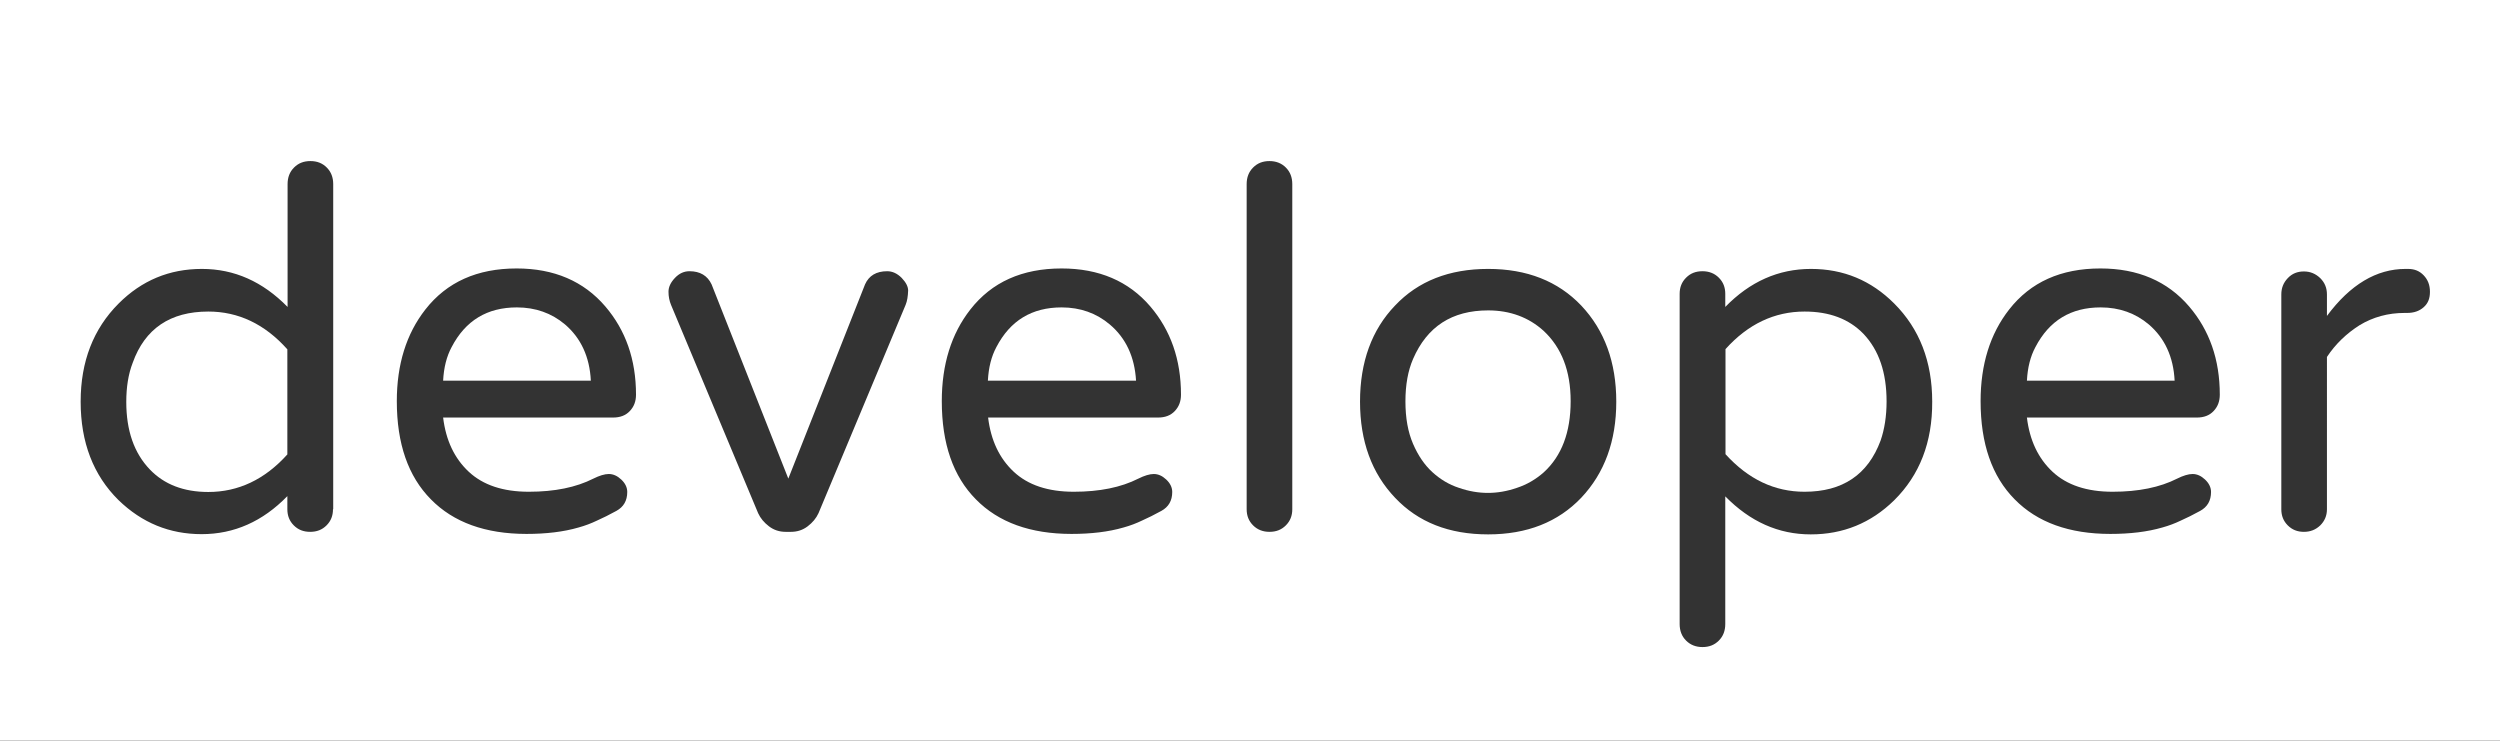 <?xml version="1.0" encoding="utf-8"?>
<!-- Generator: Adobe Illustrator 19.2.0, SVG Export Plug-In . SVG Version: 6.00 Build 0)  -->
<svg version="1.1" id="Layer_1" xmlns="http://www.w3.org/2000/svg" xmlns:xlink="http://www.w3.org/1999/xlink" x="0px" y="0px"
	 viewBox="0 0 1084.9 321.4" enable-background="new 0 0 1084.9 321.4" xml:space="preserve">
<rect x="0" y="0" width="1084.9" height="321.4" fill="#333333" stroke="none"/>
<g>
	<path fill="#FFFFFF" d="M783.1,135.2c-13,0-24.5,5.4-34.3,16.3v45.6c9.9,10.9,21.3,16.3,34.3,16.3c16.5,0,27.5-7.4,33-22.2
		c1.7-4.9,2.6-10.6,2.6-17c0-12.5-3.3-22.2-10-29.3C802.4,138.4,793.9,135.2,783.1,135.2z"/>
	<path fill="#FFFFFF" d="M669.9,143.6c-6.5-5.9-14.6-8.9-24.1-8.9c-15.7,0-26.5,7-32.6,21.1c-2.2,5.1-3.3,11.2-3.3,18.4
		c0,7.2,1.1,13.3,3.3,18.4c2.2,5.1,5,9.2,8.4,12.3c3.4,3.1,7.2,5.4,11.5,6.8c4.3,1.5,8.5,2.2,12.6,2.2c4.1,0,8.3-0.7,12.6-2.2
		c4.3-1.4,8.2-3.7,11.6-6.7c7.8-7.1,11.7-17.4,11.7-30.9C681.6,161,677.7,150.9,669.9,143.6z"/>
	<path fill="#FFFFFF" d="M245.2,140.8c-5.8-4.9-12.8-7.4-20.9-7.4c-12.9,0-22.3,5.7-28.3,17.2c-2.2,4.1-3.4,8.9-3.7,14.6h64.1
		C255.9,154.9,252.1,146.7,245.2,140.8z"/>
	<path fill="#FFFFFF" d="M481.6,140.8c-5.8-4.9-12.8-7.4-20.9-7.4c-12.9,0-22.3,5.7-28.3,17.2c-2.2,4.1-3.4,8.9-3.7,14.6H493
		C492.4,154.9,488.6,146.7,481.6,140.8z"/>
	<path fill="#FFFFFF" d="M0,0v321.4h1084.9V0H0z M144.5,221c0,2.8-0.9,5.1-2.8,7c-1.9,1.9-4.2,2.8-7.1,2.8s-5.2-0.9-7.1-2.8
		c-1.9-1.9-2.8-4.2-2.8-7v-5.7c-10.7,11-23.1,16.5-37.2,16.5c-13.9,0-25.9-4.9-36.1-14.8C40.5,206.2,35,192,35,174.3
		c0-17.4,5.5-31.6,16.5-42.6c10-10,22-15,36.1-15c14.1,0,26.4,5.5,37.2,16.5V79.9c0-2.9,0.9-5.3,2.8-7.2c1.9-1.9,4.2-2.8,7.1-2.8
		s5.2,0.9,7.1,2.8c1.9,1.9,2.8,4.3,2.8,7.2V221z M273.3,178.4c-1.8,1.9-4.2,2.8-7.3,2.8h-73.7c1.2,9.9,4.9,17.7,11.1,23.5
		c6.2,5.8,14.9,8.7,26.1,8.7c11.2,0,20.5-1.9,28-5.7c2.6-1.3,4.9-2,6.7-2c1.9,0,3.7,0.8,5.4,2.4c1.7,1.6,2.6,3.4,2.6,5.4
		c0,3.8-1.6,6.5-4.7,8.2c-3.1,1.7-5.9,3.1-8.4,4.2c-2.5,1.2-5.1,2.2-8,3c-6.5,1.9-14.1,2.8-22.6,2.8c-17.8,0-31.7-5-41.5-15
		c-9.9-10-14.8-24.2-14.8-42.6c0-15.9,4.1-29.2,12.4-39.8c9.3-11.9,22.5-17.8,39.6-17.8c16.2,0,29.1,5.5,38.5,16.5
		c8.8,10.3,13.3,23,13.3,38.3C276,174.2,275.1,176.5,273.3,178.4z M393,132.3l-37.8,90.4c-1,2.2-2.6,4.1-4.7,5.7
		c-2.1,1.6-4.5,2.4-7.3,2.4H341c-2.8,0-5.2-0.8-7.3-2.4c-2.1-1.6-3.7-3.5-4.7-5.7l-37.8-90.4c-0.7-1.7-1.1-3.6-1.1-5.7
		c0-2,0.9-4,2.8-6c1.9-2,4-2.9,6.3-2.9c4.6,0,7.8,1.9,9.6,5.7l33.3,84.3l33.3-84.3c1.7-3.8,4.9-5.7,9.6-5.7c2.3,0,4.4,1,6.3,2.9
		c1.9,2,2.8,3.8,2.8,5.5C394,128.6,393.7,130.6,393,132.3z M509.8,178.4c-1.8,1.9-4.2,2.8-7.3,2.8h-73.7c1.2,9.9,4.9,17.7,11.1,23.5
		c6.2,5.8,14.9,8.7,26.1,8.7c11.2,0,20.5-1.9,28-5.7c2.6-1.3,4.9-2,6.7-2c1.9,0,3.7,0.8,5.4,2.4c1.7,1.6,2.6,3.4,2.6,5.4
		c0,3.8-1.6,6.5-4.7,8.2c-3.1,1.7-5.9,3.1-8.4,4.2c-2.5,1.2-5.1,2.2-8,3c-6.5,1.9-14.1,2.8-22.6,2.8c-17.8,0-31.7-5-41.5-15
		c-9.9-10-14.8-24.2-14.8-42.6c0-15.9,4.1-29.2,12.4-39.8c9.3-11.9,22.5-17.8,39.6-17.8c16.2,0,29.1,5.5,38.5,16.5
		c8.8,10.3,13.3,23,13.3,38.3C512.5,174.2,511.6,176.5,509.8,178.4z M560.8,221c0,2.8-0.9,5.1-2.8,7c-1.9,1.9-4.2,2.8-7.1,2.8
		c-2.8,0-5.2-0.9-7.1-2.8c-1.9-1.9-2.8-4.2-2.8-7V79.9c0-2.9,0.9-5.3,2.8-7.2c1.9-1.9,4.2-2.8,7.1-2.8c2.8,0,5.2,0.9,7.1,2.8
		c1.9,1.9,2.8,4.3,2.8,7.2V221z M686.2,216c-10.1,10.6-23.6,15.9-40.4,15.9c-17,0-30.4-5.3-40.4-15.9
		c-10.1-10.6-15.2-24.5-15.2-41.7c0-17.2,5.1-31.2,15.2-41.7c10-10.6,23.5-15.9,40.4-15.9c16.8,0,30.3,5.3,40.4,15.9
		c10.1,10.7,15.2,24.6,15.2,41.7C701.4,191.4,696.3,205.3,686.2,216z M822,217.1c-10.1,9.9-22.2,14.8-36.2,14.8
		c-14,0-26.3-5.5-37.1-16.5v55.4c0,2.9-0.9,5.3-2.8,7.2c-1.9,1.9-4.2,2.8-7.1,2.8c-2.8,0-5.2-0.9-7.1-2.8c-1.9-1.9-2.8-4.3-2.8-7.2
		V127.5c0-2.8,0.9-5.1,2.8-7c1.9-1.9,4.2-2.8,7.1-2.8c2.8,0,5.2,0.9,7.1,2.8c1.9,1.9,2.8,4.2,2.8,7v5.7c10.7-11,23.1-16.5,37.2-16.5
		c14.1,0,26.1,5,36.1,15c11,11,16.5,25.2,16.5,42.6C838.6,192,833,206.2,822,217.1z M960.6,178.4c-1.8,1.9-4.2,2.8-7.3,2.8h-73.7
		c1.2,9.9,4.9,17.7,11.1,23.5c6.2,5.8,14.9,8.7,26.1,8.7c11.2,0,20.5-1.9,28-5.7c2.6-1.3,4.9-2,6.7-2c1.9,0,3.7,0.8,5.4,2.4
		c1.7,1.6,2.6,3.4,2.6,5.4c0,3.8-1.6,6.5-4.7,8.2c-3.1,1.7-5.9,3.1-8.4,4.2c-2.5,1.2-5.1,2.2-8,3c-6.5,1.9-14.1,2.8-22.6,2.8
		c-17.8,0-31.7-5-41.5-15c-9.9-10-14.8-24.2-14.8-42.6c0-15.9,4.1-29.2,12.4-39.8c9.3-11.9,22.5-17.8,39.6-17.8
		c16.2,0,29.1,5.5,38.5,16.5c8.8,10.3,13.3,23,13.3,38.3C963.3,174.2,962.4,176.5,960.6,178.4z M1051.8,133.3
		c-1.9,1.7-4.3,2.5-7.2,2.5h-1.1c-7.2,0-13.7,1.8-19.5,5.3c-5.7,3.6-10.5,8.2-14.2,13.8V221c0,2.8-1,5.1-2.9,7
		c-2,1.9-4.3,2.8-7.1,2.8c-2.8,0-5.1-0.9-7-2.8c-1.9-1.9-2.8-4.2-2.8-7v-93.2c0-2.8,0.9-5.1,2.8-7.1c1.9-2,4.2-2.9,7-2.9
		c2.8,0,5.1,1,7.1,2.9c2,2,2.9,4.3,2.9,7.1v9.3c10.1-13.6,21.5-20.4,34.1-20.4h1.1c2.8,0,5,0.9,6.8,2.8c1.8,1.9,2.7,4.2,2.7,7.1
		S1053.7,131.6,1051.8,133.3z"/>
	<path fill="#FFFFFF" d="M932.5,140.8c-5.8-4.9-12.8-7.4-20.9-7.4c-12.9,0-22.3,5.7-28.3,17.2c-2.2,4.1-3.4,8.9-3.7,14.6h64.1
		C943.2,154.9,939.4,146.7,932.5,140.8z"/>
	<path fill="#FFFFFF" d="M90.4,135.2c-16.5,0-27.5,7.4-32.8,22.2c-1.9,4.9-2.8,10.6-2.8,17c0,12.5,3.4,22.2,10.2,29.3
		c6.2,6.5,14.7,9.8,25.4,9.8c13,0,24.5-5.4,34.3-16.3v-45.6C114.9,140.6,103.4,135.2,90.4,135.2z"/>
</g>
</svg>
